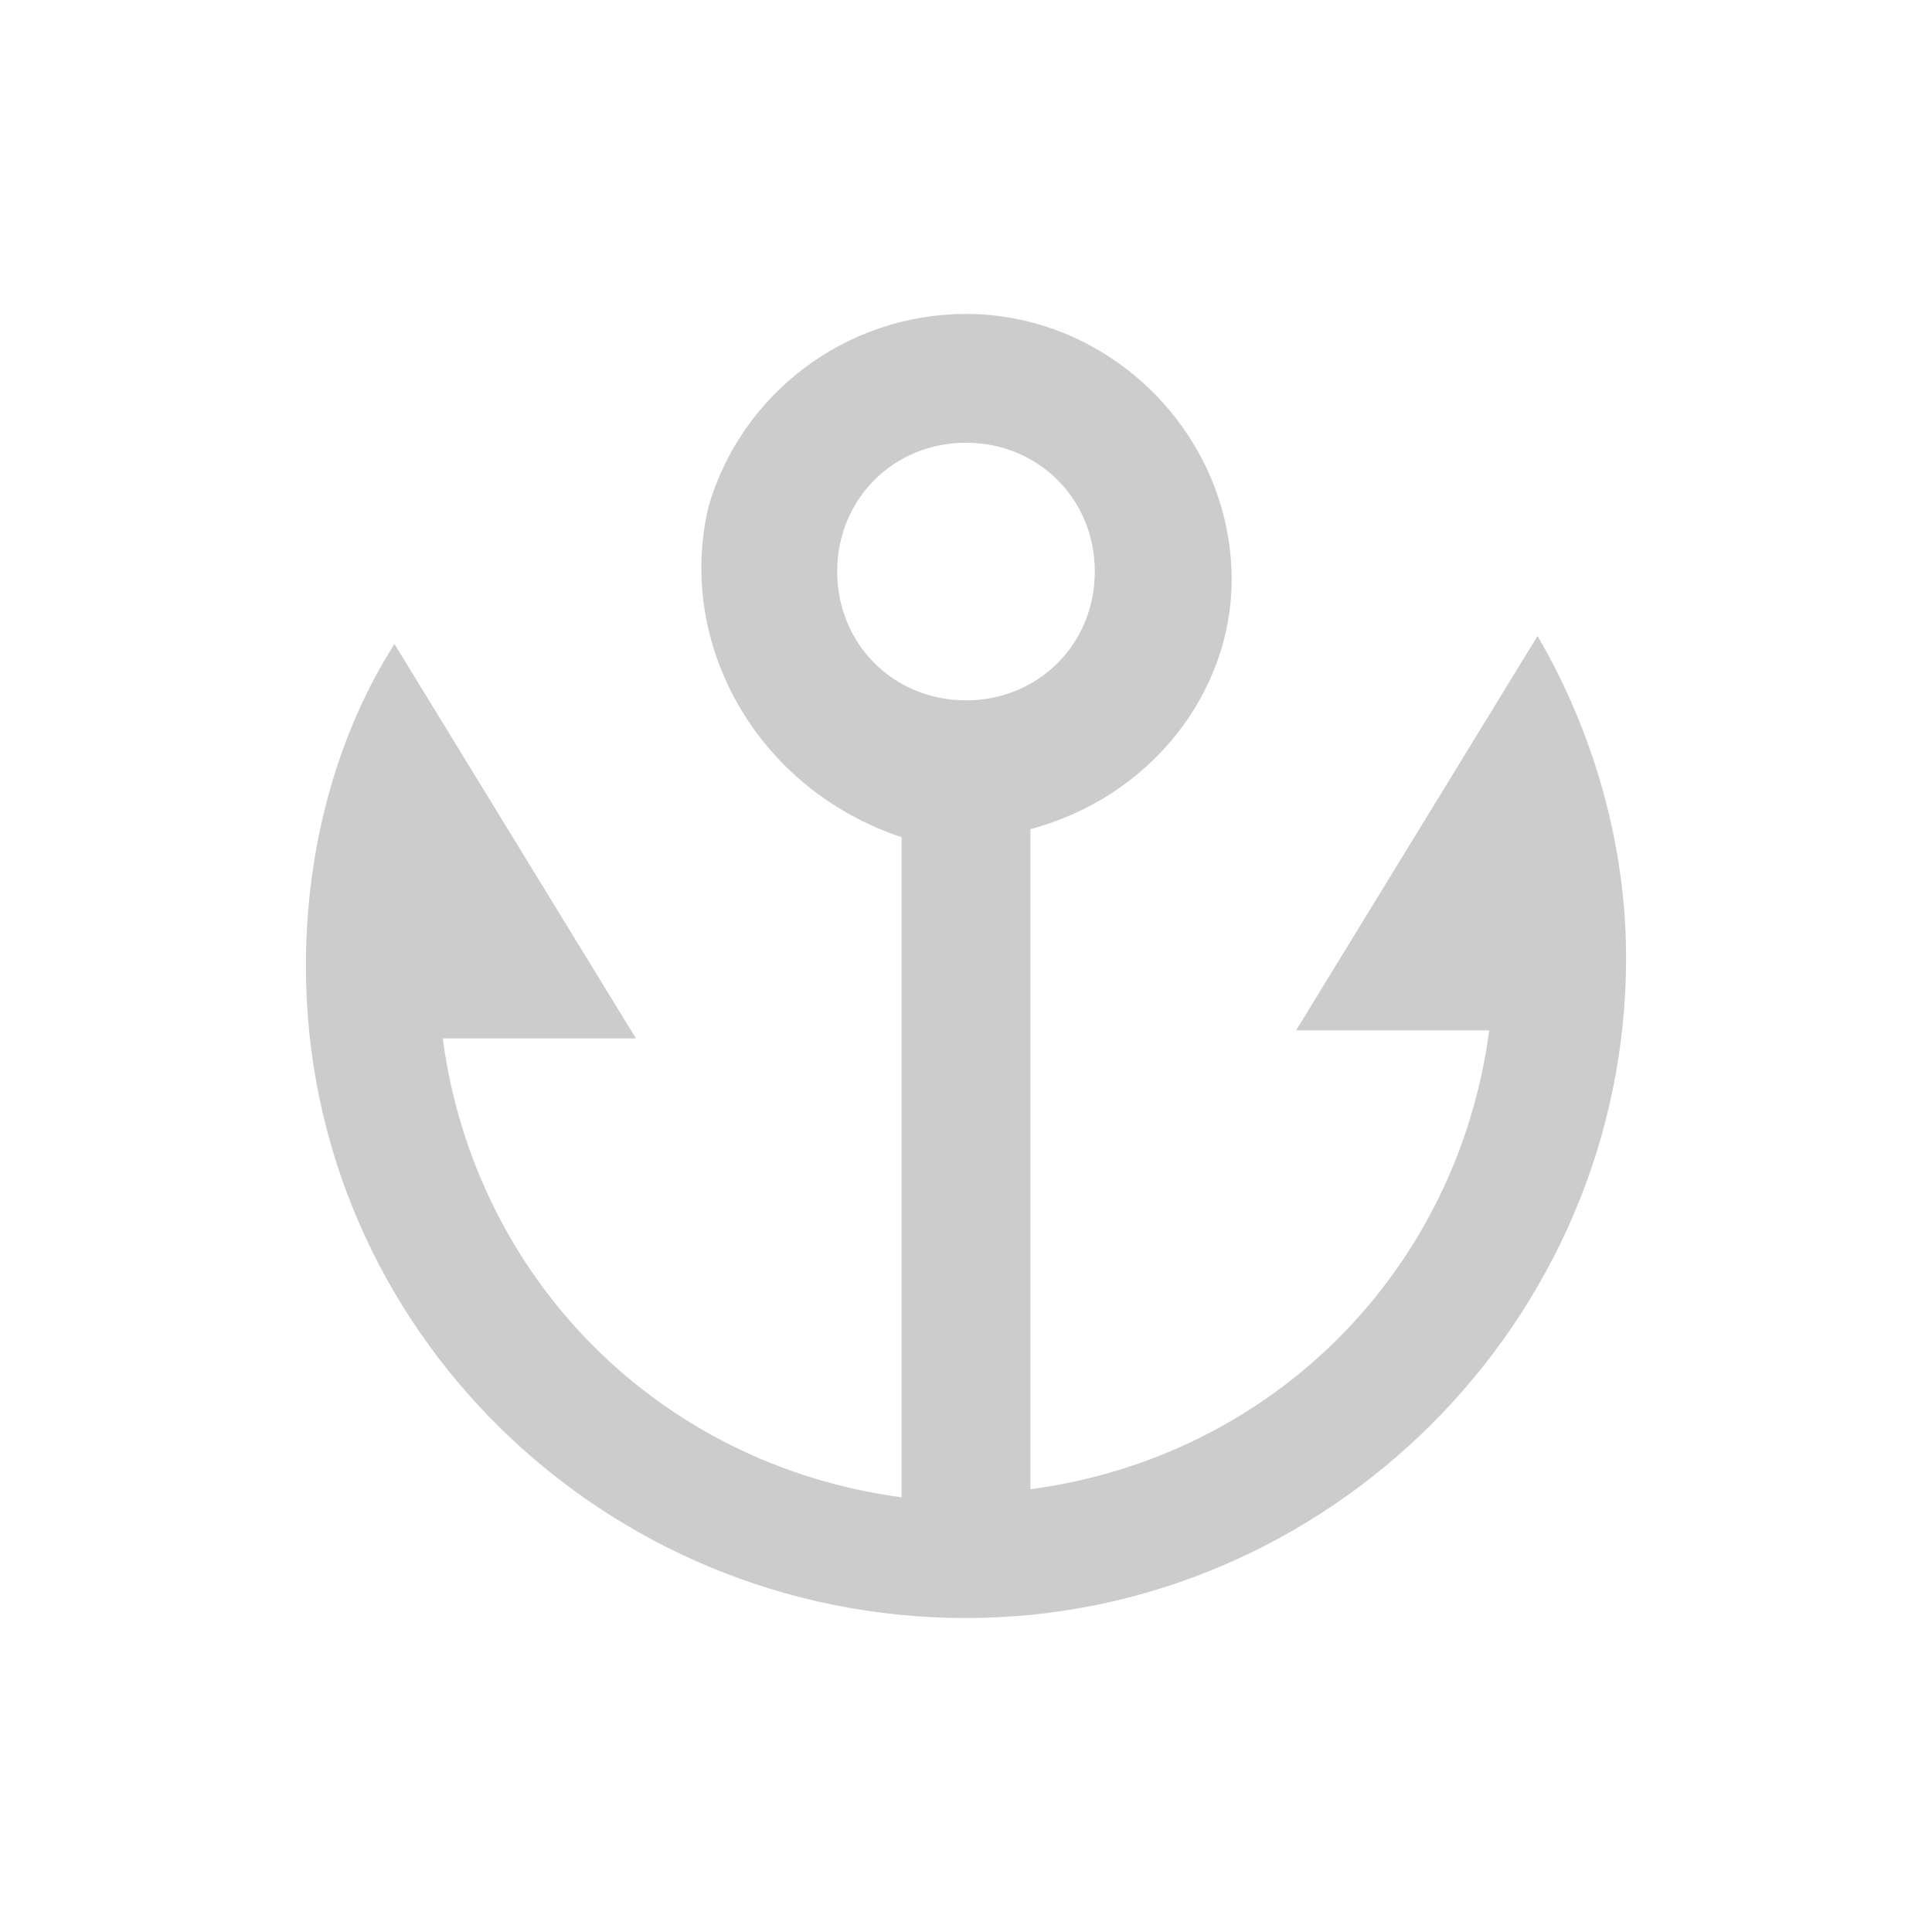 <?xml version="1.0" encoding="utf-8"?>
<!-- Generator: Adobe Illustrator 24.1.1, SVG Export Plug-In . SVG Version: 6.00 Build 0)  -->
<svg version="1.1"
	 id="svg42" inkscape:version="1.0.1 (3bc2e813f5, 2020-09-07)" sodipodi:docname="anchor-dark.svg" xmlns:cc="http://creativecommons.org/ns#" xmlns:dc="http://purl.org/dc/elements/1.1/" xmlns:inkscape="http://www.inkscape.org/namespaces/inkscape" xmlns:rdf="http://www.w3.org/1999/02/22-rdf-syntax-ns#" xmlns:sodipodi="http://sodipodi.sourceforge.net/DTD/sodipodi-0.dtd" xmlns:svg="http://www.w3.org/2000/svg"
	 xmlns="http://www.w3.org/2000/svg" xmlns:xlink="http://www.w3.org/1999/xlink" x="0px" y="0px" viewBox="0 0 24 24"
	 style="enable-background:new 0 0 24 24;" xml:space="preserve">
<style type="text/css">
	.st0{fill:none;}
	.st1{fill:#CCCCCC;}
</style>
<sodipodi:namedview  bordercolor="#666666" borderopacity="1" gridtolerance="10" guidetolerance="10" id="namedview44" inkscape:current-layer="svg42" inkscape:cx="12" inkscape:cy="12.940476" inkscape:pageopacity="0" inkscape:pageshadow="2" inkscape:window-height="1360" inkscape:window-maximized="1" inkscape:window-width="2560" inkscape:window-x="-11" inkscape:window-y="35" inkscape:zoom="42" objecttolerance="10" pagecolor="#ffffff" showgrid="false">
	</sodipodi:namedview>
<path id="path38" class="st0" d="M0,0h24v24H0V0z"/>
<path id="path40" class="st1" d="M12.8,10.3v8.2c3-0.4,5.3-2.7,5.7-5.7h-2.4l3-4.9c0.7,1.2,1.1,2.6,1.1,4c0,4.5-3.7,8.2-8.2,8.2
	S3.8,16.5,3.8,12c0-1.5,0.4-2.9,1.1-4l3,4.9H5.5c0.4,3,2.7,5.3,5.7,5.7v-8.2C9.4,9.8,8.4,8,8.8,6.3c0.4-1.4,1.7-2.4,3.2-2.4
	c1.8,0,3.3,1.5,3.3,3.3C15.3,8.6,14.3,9.9,12.8,10.3z M12,8.7c0.9,0,1.6-0.7,1.6-1.6S12.9,5.5,12,5.5s-1.6,0.7-1.6,1.6
	S11.1,8.7,12,8.7z"/>
</svg>
